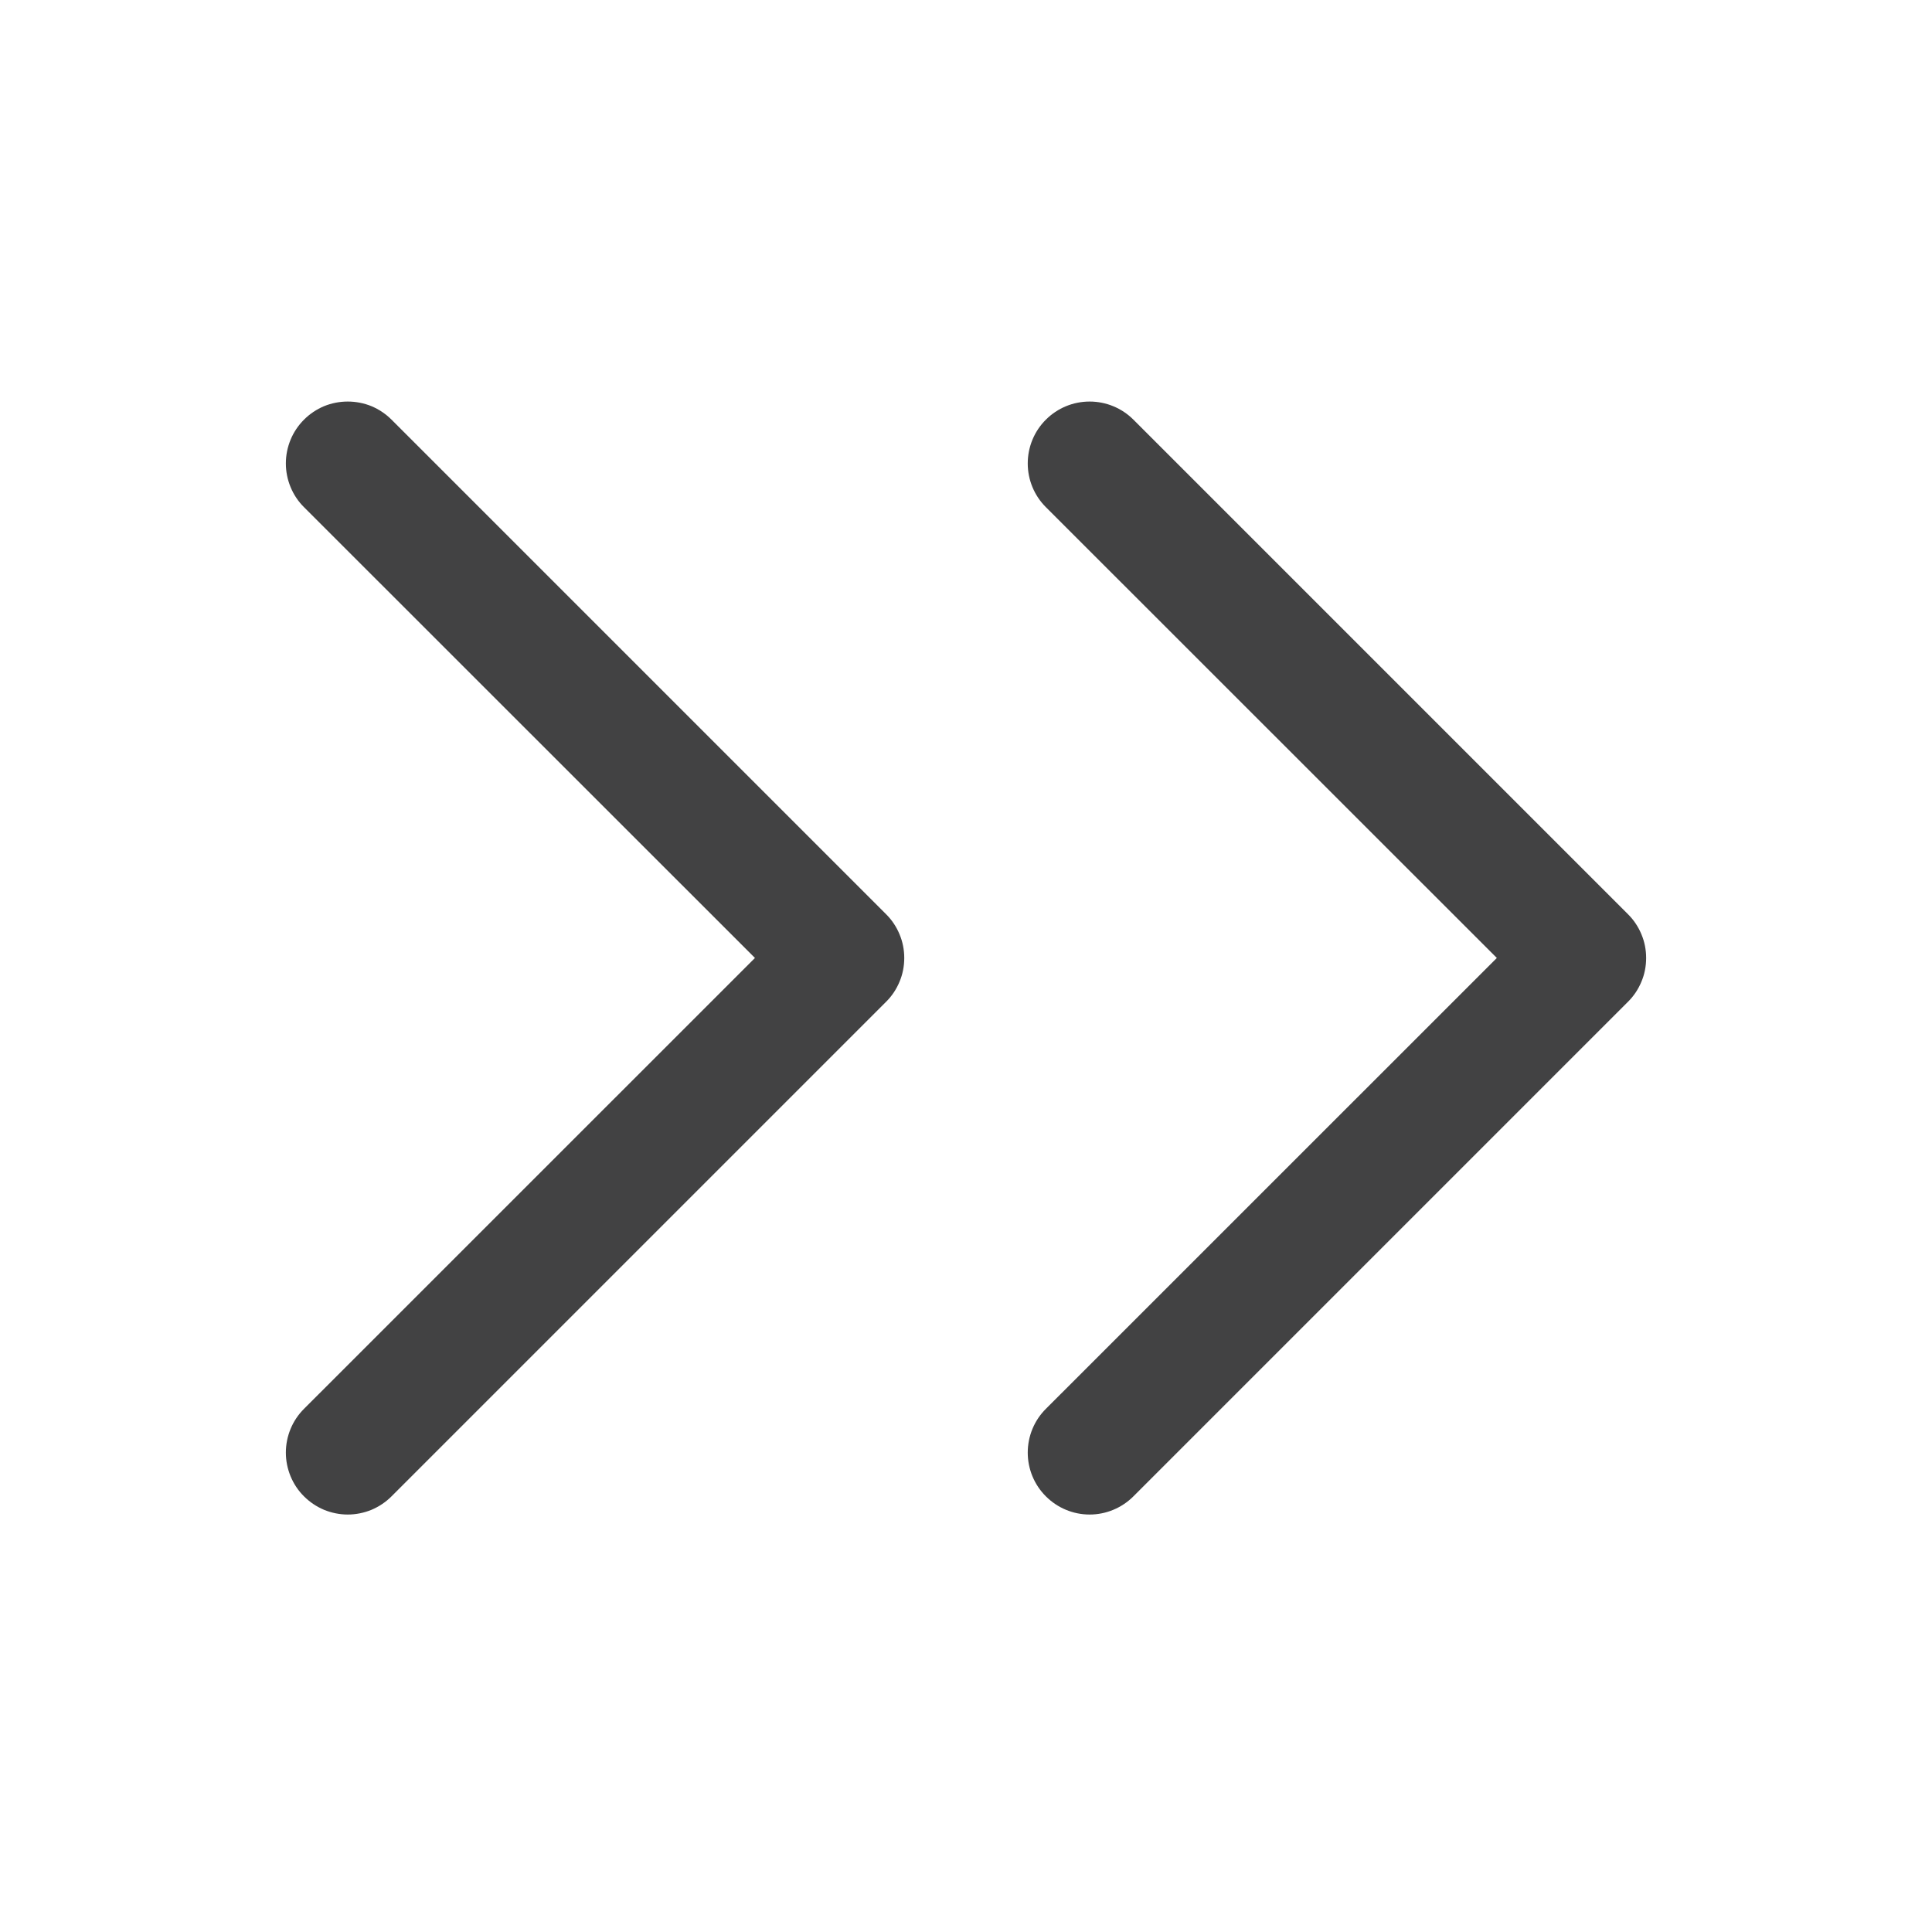 <svg width="25" height="25" viewBox="0 0 25 25" fill="none" xmlns="http://www.w3.org/2000/svg">
<path fill-rule="evenodd" clip-rule="evenodd" d="M3.934 18.23C3.859 18.305 3.8 18.393 3.76 18.49C3.72 18.587 3.699 18.691 3.699 18.797C3.699 18.902 3.72 19.006 3.76 19.103C3.8 19.2 3.859 19.289 3.934 19.363C4.008 19.437 4.096 19.496 4.193 19.537C4.291 19.577 4.395 19.598 4.5 19.598C4.605 19.598 4.709 19.577 4.807 19.537C4.904 19.496 4.992 19.437 5.066 19.363L11.466 12.963C11.541 12.889 11.6 12.8 11.64 12.703C11.681 12.606 11.701 12.502 11.701 12.396C11.701 12.291 11.681 12.187 11.64 12.09C11.6 11.993 11.541 11.904 11.466 11.83L5.066 5.43C4.992 5.356 4.904 5.297 4.807 5.256C4.709 5.216 4.605 5.196 4.5 5.196C4.395 5.196 4.291 5.216 4.193 5.256C4.096 5.297 4.008 5.356 3.934 5.43C3.859 5.505 3.8 5.593 3.76 5.69C3.72 5.787 3.699 5.891 3.699 5.997C3.699 6.102 3.72 6.206 3.76 6.303C3.8 6.4 3.859 6.489 3.934 6.563L9.769 12.396L3.934 18.23ZM13.534 18.23C13.383 18.38 13.299 18.584 13.299 18.797C13.299 19.009 13.383 19.213 13.534 19.363C13.684 19.513 13.887 19.598 14.1 19.598C14.312 19.598 14.516 19.513 14.666 19.363L21.066 12.963C21.141 12.889 21.2 12.8 21.24 12.703C21.281 12.606 21.301 12.502 21.301 12.396C21.301 12.291 21.281 12.187 21.24 12.09C21.2 11.993 21.141 11.904 21.066 11.83L14.666 5.43C14.516 5.28 14.312 5.196 14.1 5.196C13.887 5.196 13.684 5.28 13.534 5.43C13.383 5.58 13.299 5.784 13.299 5.997C13.299 6.209 13.383 6.413 13.534 6.563L19.369 12.396L13.534 18.23Z" fill="#424243"/>
</svg>
